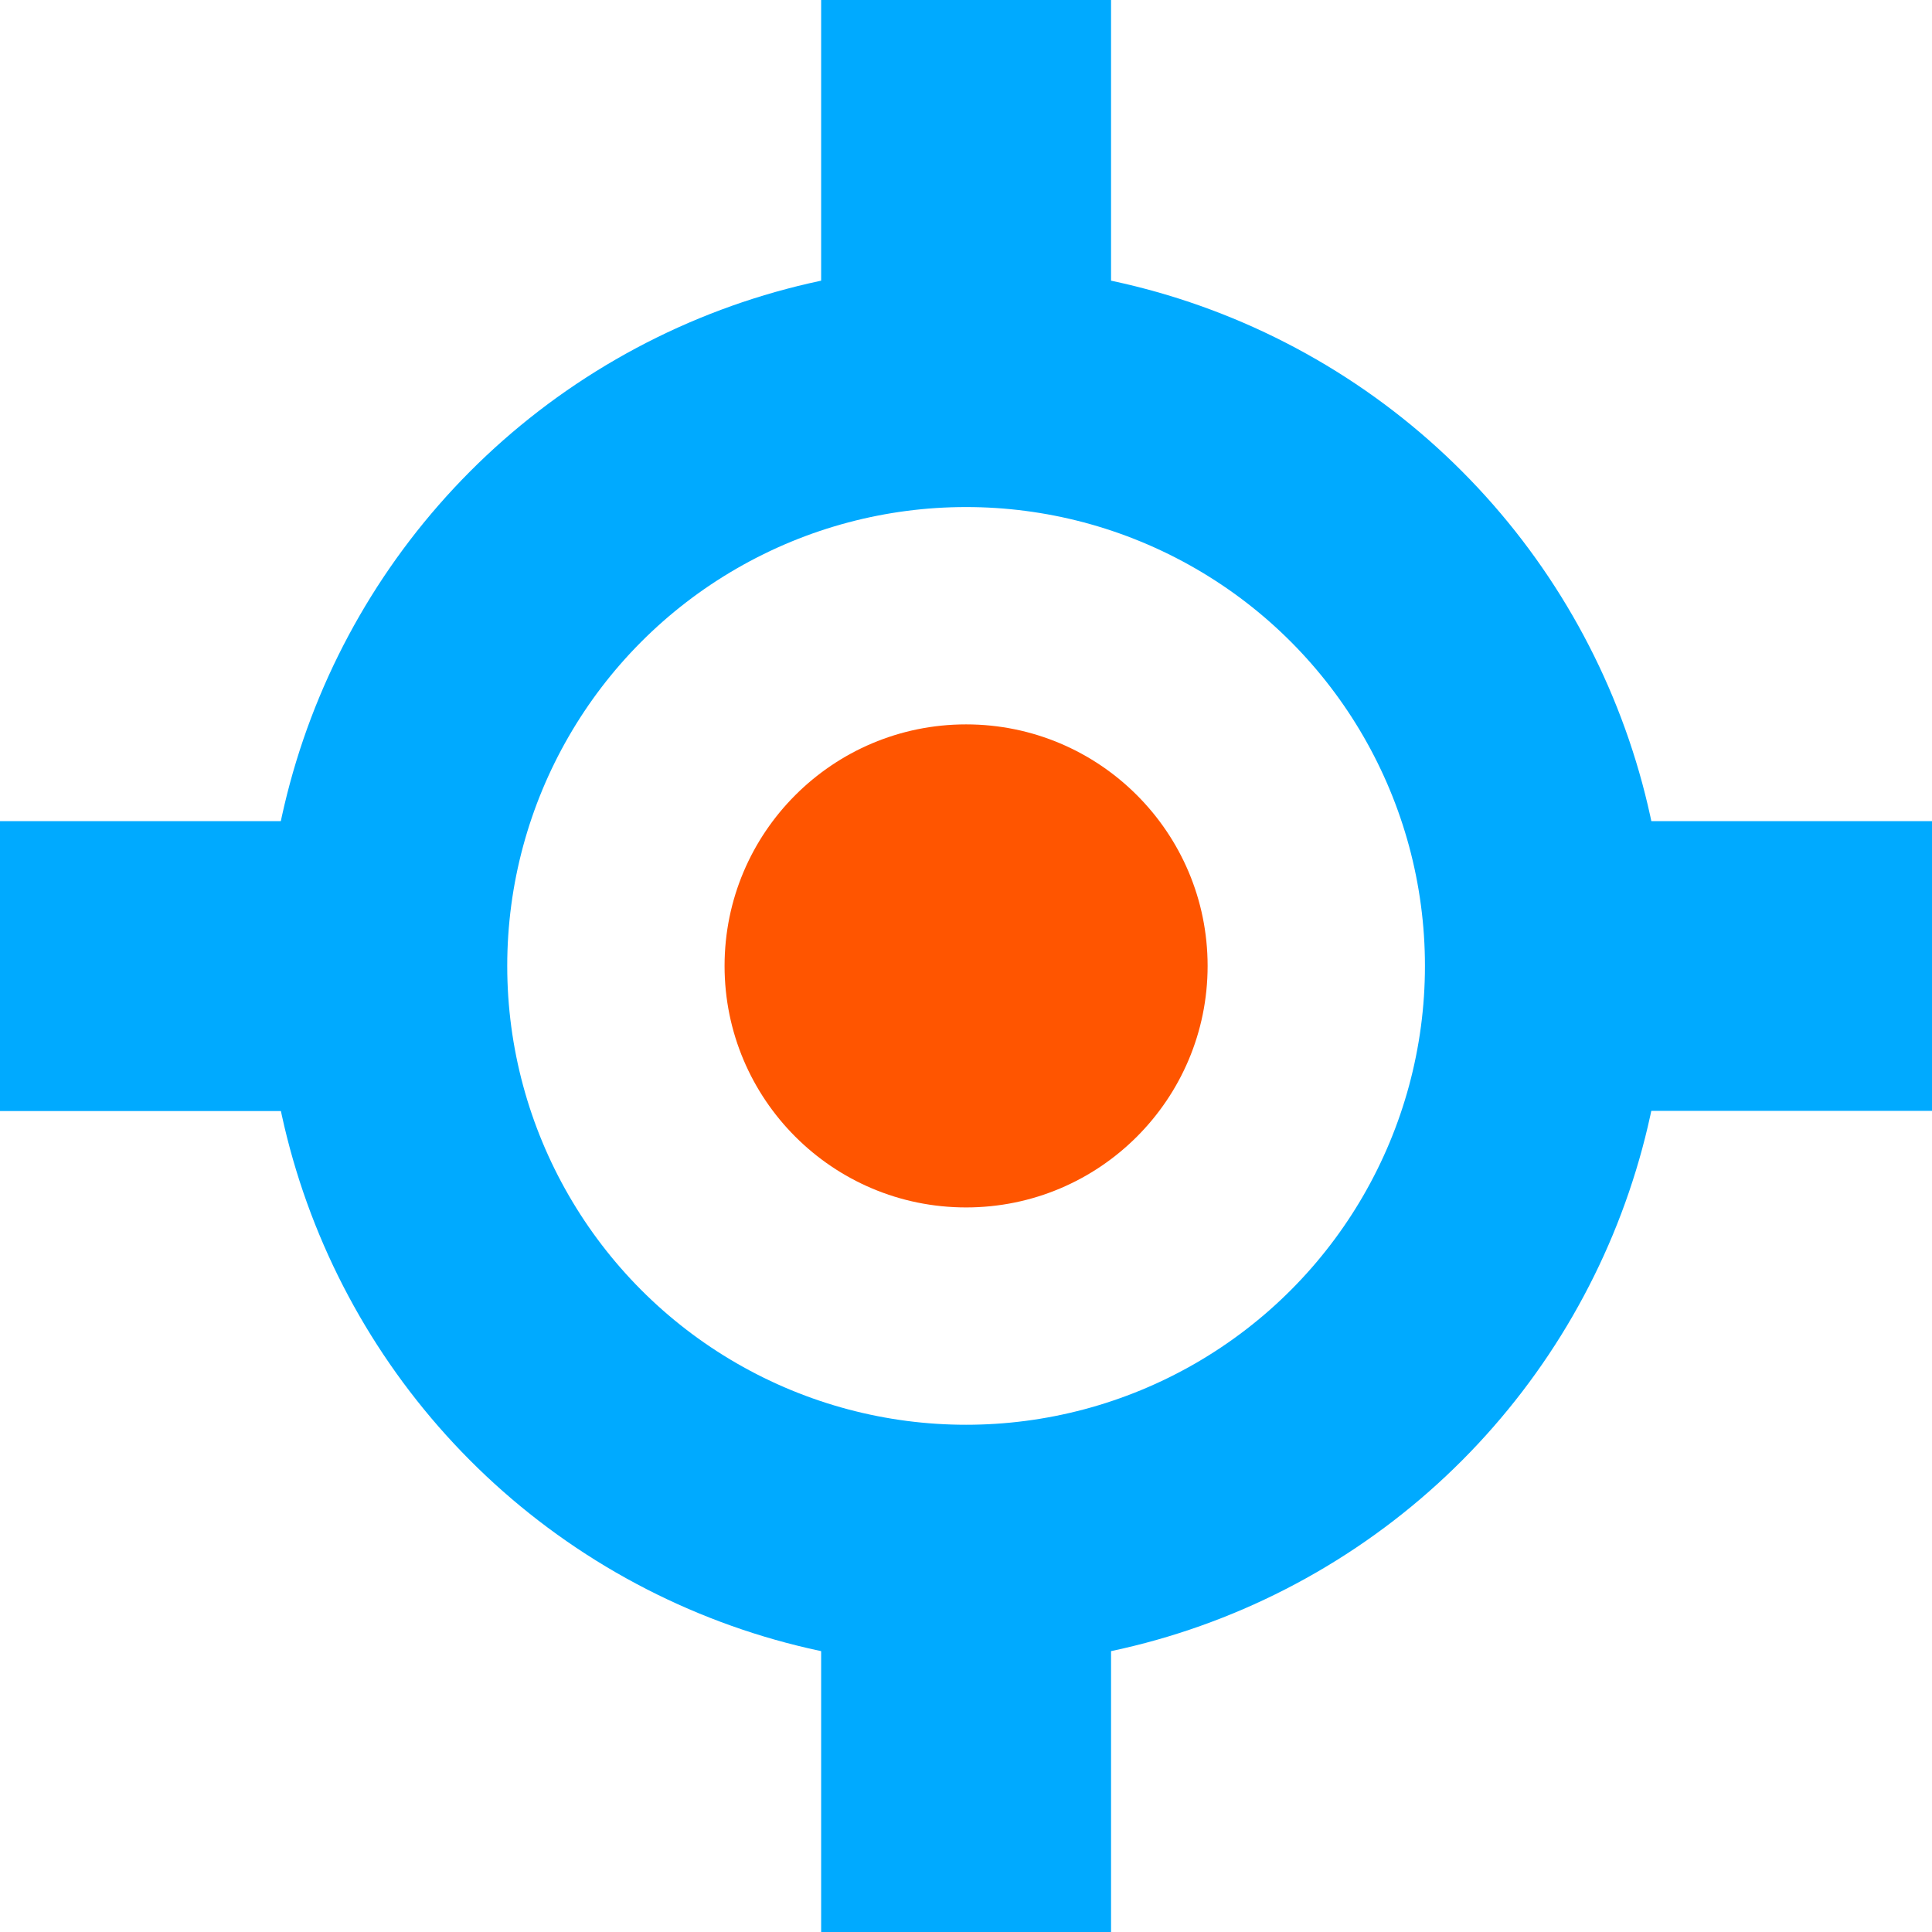 <?xml version="1.0" encoding="UTF-8" standalone="no"?>

<svg
   xmlns:dc="http://purl.org/dc/elements/1.1/"
   xmlns:cc="http://creativecommons.org/ns#"
   xmlns:rdf="http://www.w3.org/1999/02/22-rdf-syntax-ns#"
   xmlns:svg="http://www.w3.org/2000/svg"
   xmlns="http://www.w3.org/2000/svg"
   xmlns:sodipodi="http://sodipodi.sourceforge.net/DTD/sodipodi-0.dtd"
   xmlns:inkscape="http://www.inkscape.org/namespaces/inkscape"
   width="40"
   height="40"
   viewBox="0 0 10.583 10.583"
   version="1.1"
   id="svg8"
   inkscape:export-xdpi="96"
   inkscape:export-ydpi="96"
   inkscape:version="0.92.4 (5da689c313, 2019-01-14)"
   sodipodi:docname="level-launcher-icon.svg">
  <defs
     id="defs2">
    <inkscape:perspective
       sodipodi:type="inkscape:persp3d"
       inkscape:vp_x="0 : 5.291667 : 1"
       inkscape:vp_y="0 : 1000 : 0"
       inkscape:vp_z="10.583333 : 5.291667 : 1"
       inkscape:persp3d-origin="5.2916665 : 3.527778 : 1"
       id="perspective12595" />
  </defs>
  <sodipodi:namedview
     id="base"
     pagecolor="#ffffff"
     bordercolor="#666666"
     borderopacity="1.0"
     inkscape:pageopacity="0.0"
     inkscape:pageshadow="2"
     inkscape:zoom="11.2"
     inkscape:cx="57.280773"
     inkscape:cy="20.848321"
     inkscape:document-units="px"
     inkscape:current-layer="layer1"
     showgrid="true"
     units="px"
     inkscape:window-width="1920"
     inkscape:window-height="1017"
     inkscape:window-x="-8"
     inkscape:window-y="-8"
     inkscape:window-maximized="1"
     inkscape:showpageshadow="false"
     inkscape:pagecheckerboard="false"
     showborder="true">
    <inkscape:grid
       type="xygrid"
       id="grid12581" />
  </sodipodi:namedview>
  <g
     inkscape:label="Layer 1"
     inkscape:groupmode="layer"
     id="layer1"
     transform="translate(0,-286.417)">
    <rect
       style="opacity:1;fill:#000000;fill-opacity:0;stroke:none;stroke-width:1.323;stroke-miterlimit:4;stroke-dasharray:none;stroke-opacity:1"
       id="rect12646"
       width="10.583"
       height="10.583"
       x="0"
       y="286.417"
       ry="1.587"
       rx="1.587"
       inkscape:export-xdpi="96"
       inkscape:export-ydpi="96" />
    <circle
       style="opacity:1;fill:none;fill-opacity:1;stroke:#00aaff;stroke-width:1.323;stroke-miterlimit:4;stroke-dasharray:none;stroke-opacity:1"
       id="path12577"
       cx="5.292"
       cy="291.708"
       r="3.175" />
    <rect
       style="opacity:1;fill:#00aaff;fill-opacity:1;stroke:none;stroke-width:0.507;stroke-miterlimit:4;stroke-dasharray:none;stroke-opacity:1"
       id="rect12612"
       width="1.588"
       height="2.117"
       x="4.498"
       y="286.417" />
    <rect
       y="294.883"
       x="4.498"
       height="2.117"
       width="1.588"
       id="rect12614"
       style="opacity:1;fill:#00aaff;fill-opacity:1;stroke:none;stroke-width:0.414;stroke-miterlimit:4;stroke-dasharray:none;stroke-opacity:1" />
    <rect
       y="-10.583"
       x="290.915"
       height="2.117"
       width="1.587"
       id="rect12616"
       style="opacity:1;fill:#00aaff;fill-opacity:1;stroke:none;stroke-width:0.414;stroke-miterlimit:4;stroke-dasharray:none;stroke-opacity:1"
       transform="rotate(90)" />
    <rect
       transform="rotate(90)"
       style="opacity:1;fill:#00aaff;fill-opacity:1;stroke:none;stroke-width:0.414;stroke-miterlimit:4;stroke-dasharray:none;stroke-opacity:1"
       id="rect12618"
       width="1.588"
       height="2.117"
       x="290.915"
       y="-2.117" />
    <circle
       style="opacity:1;fill:#ff5500;fill-opacity:1;stroke:none;stroke-width:1.323;stroke-miterlimit:4;stroke-dasharray:none;stroke-opacity:1"
       id="path12656"
       cx="5.292"
       cy="291.708"
       r="1.323" />
  </g>
</svg>
